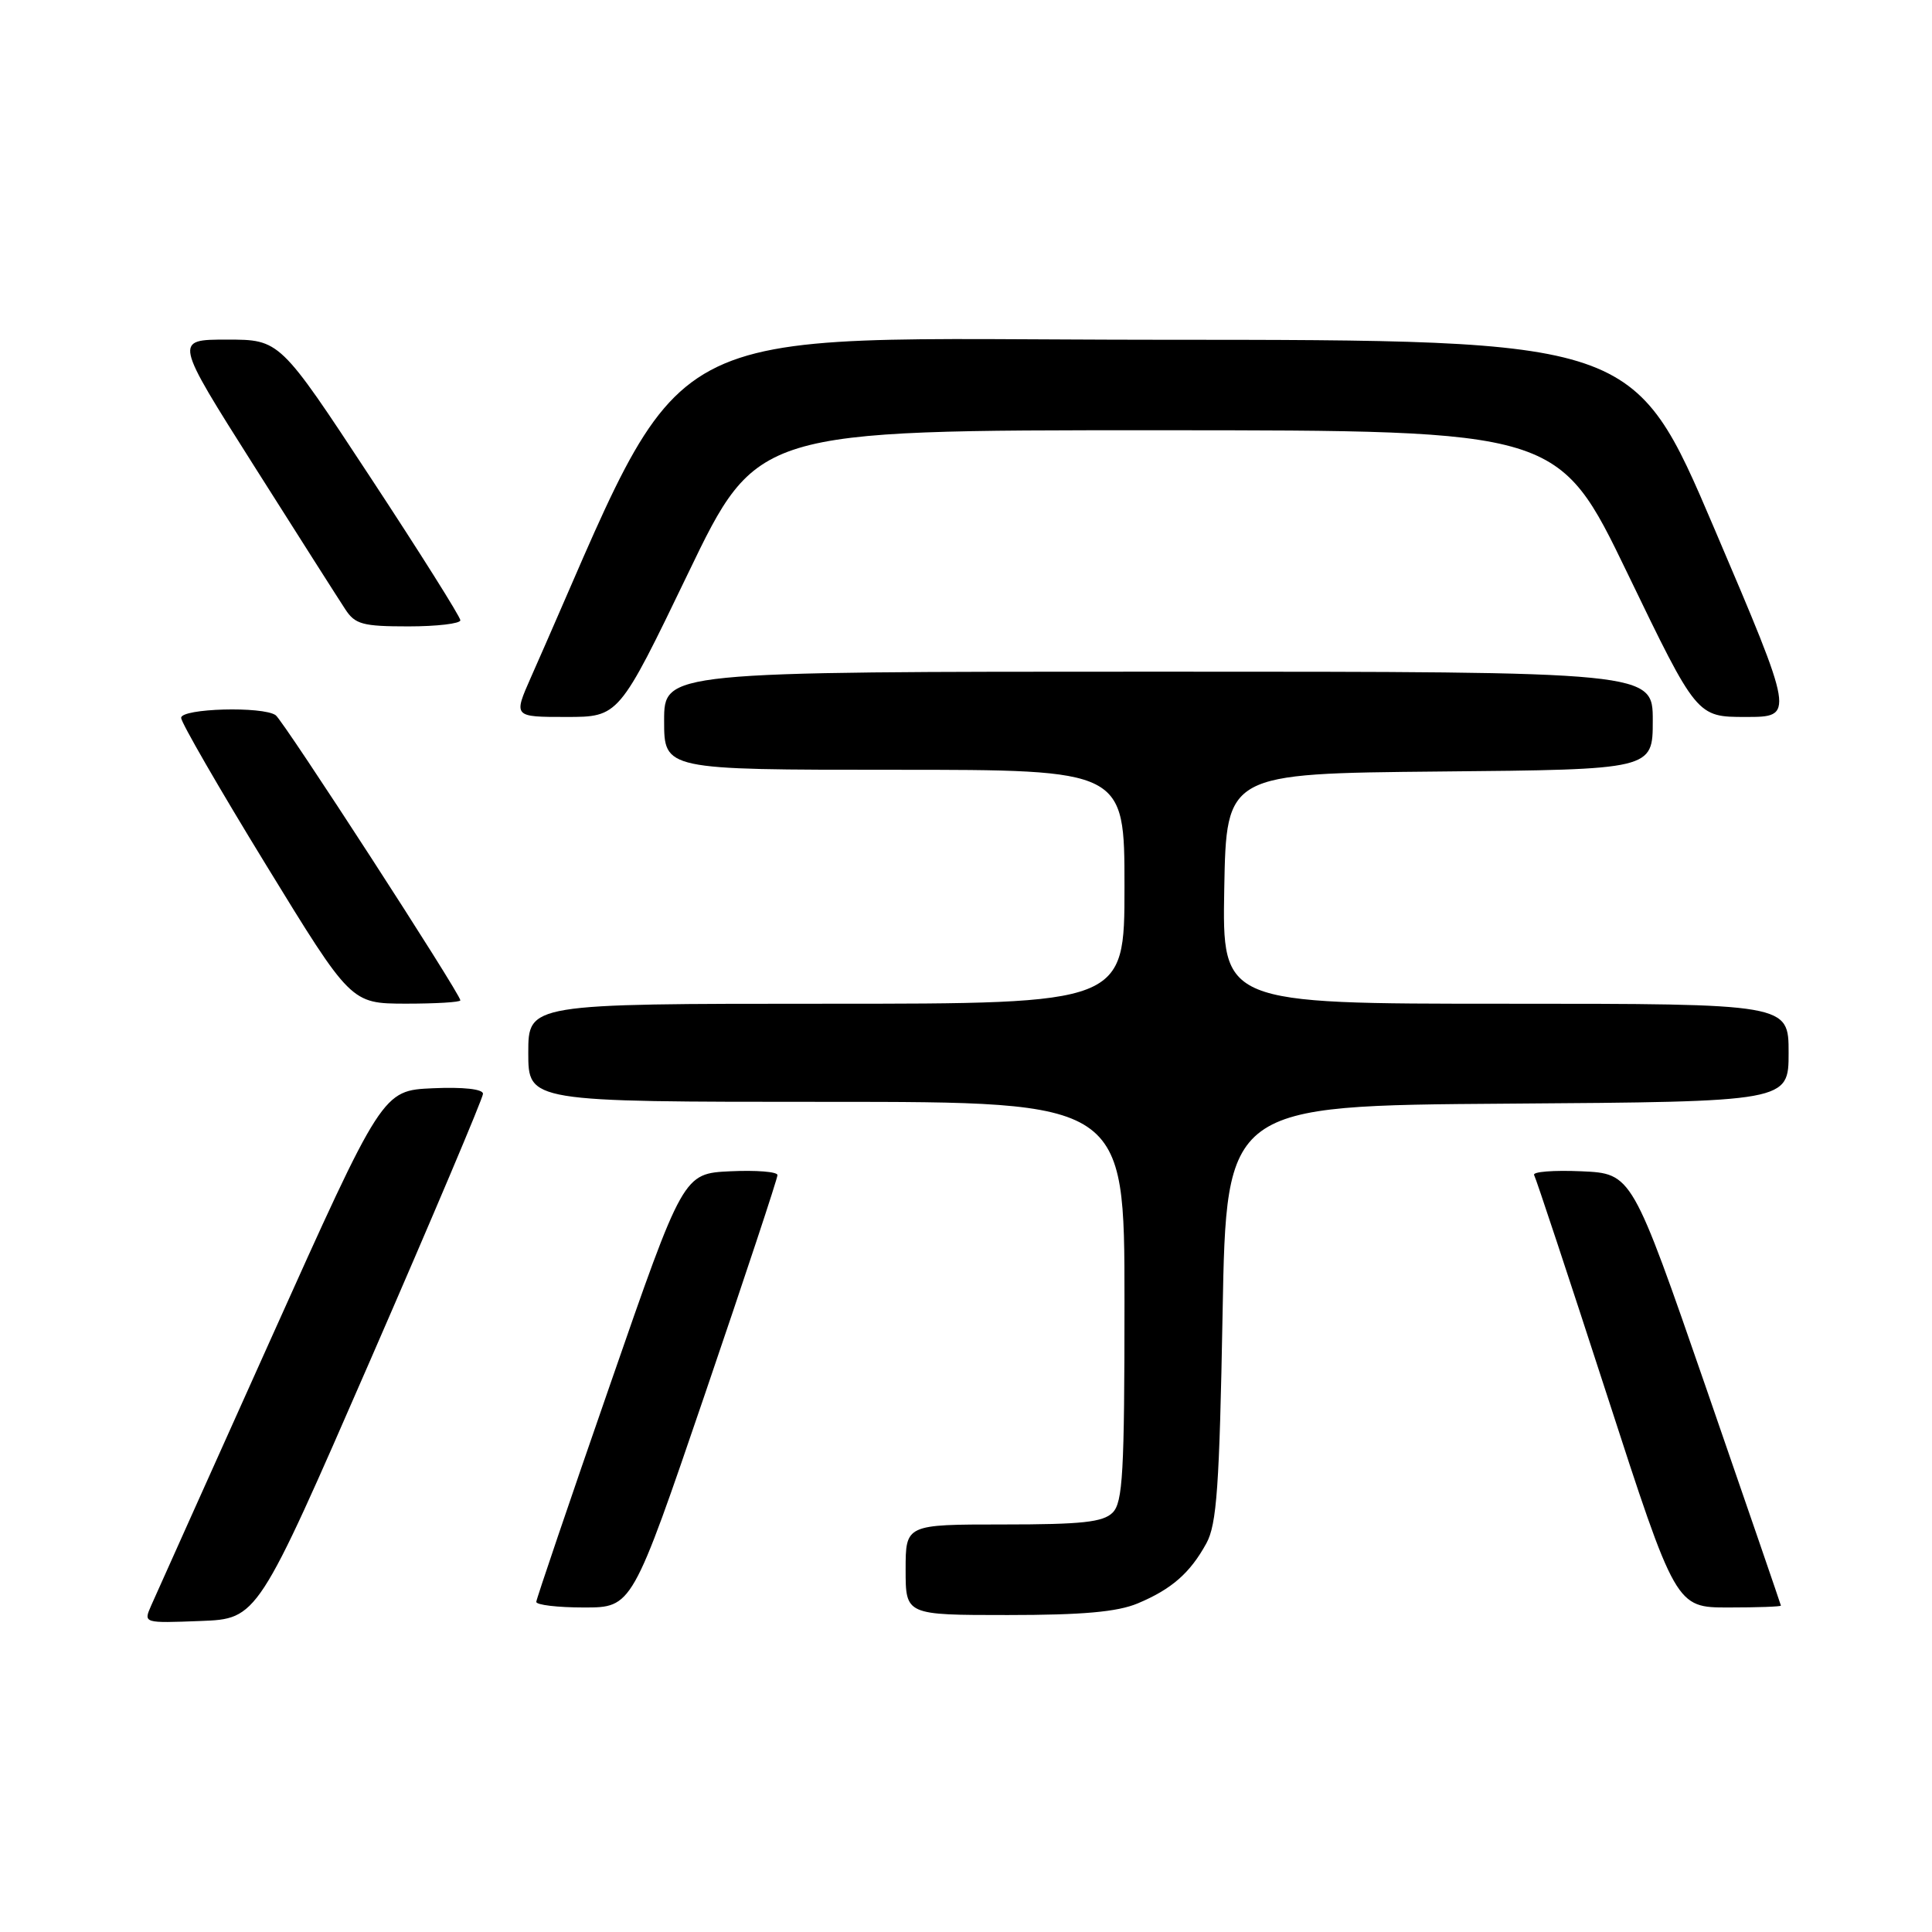 <?xml version="1.0" encoding="UTF-8" standalone="no"?>
<!DOCTYPE svg PUBLIC "-//W3C//DTD SVG 1.1//EN" "http://www.w3.org/Graphics/SVG/1.1/DTD/svg11.dtd" >
<svg xmlns="http://www.w3.org/2000/svg" xmlns:xlink="http://www.w3.org/1999/xlink" version="1.1" viewBox="0 0 256 256">
 <g >
 <path fill="currentColor"
d=" M 49.07 180.22 C 57.28 161.37 64.00 145.49 64.00 144.93 C 64.00 144.31 61.39 144.02 57.34 144.20 C 50.68 144.50 50.68 144.50 35.85 177.50 C 27.69 195.65 20.57 211.53 20.01 212.79 C 19.01 215.08 19.02 215.08 26.57 214.79 C 34.13 214.50 34.13 214.50 49.07 180.22 Z  M 150.75 212.46 C 155.24 210.58 157.69 208.44 159.85 204.50 C 161.23 201.99 161.58 197.00 162.00 174.00 C 162.50 146.50 162.50 146.50 199.75 146.24 C 237.00 145.98 237.00 145.98 237.00 139.49 C 237.00 133.00 237.00 133.00 199.47 133.00 C 161.95 133.00 161.95 133.00 162.22 117.75 C 162.50 102.50 162.50 102.50 190.75 102.23 C 219.00 101.97 219.00 101.97 219.00 95.48 C 219.00 89.00 219.00 89.00 153.50 89.00 C 88.00 89.00 88.00 89.00 88.00 95.50 C 88.00 102.00 88.00 102.00 118.50 102.00 C 149.00 102.00 149.00 102.00 149.00 117.50 C 149.00 133.00 149.00 133.00 109.50 133.00 C 70.00 133.00 70.00 133.00 70.00 139.50 C 70.00 146.00 70.00 146.00 109.50 146.00 C 149.00 146.00 149.00 146.00 149.00 172.43 C 149.00 195.12 148.78 199.08 147.43 200.43 C 146.16 201.70 143.35 202.00 132.93 202.00 C 120.00 202.00 120.00 202.00 120.00 208.00 C 120.00 214.00 120.00 214.00 133.53 214.00 C 143.45 214.00 148.05 213.59 150.75 212.46 Z  M 93.40 184.75 C 98.70 169.21 103.03 156.14 103.02 155.70 C 103.01 155.26 100.20 155.04 96.77 155.20 C 90.54 155.50 90.54 155.50 80.83 183.50 C 75.48 198.90 71.09 211.84 71.06 212.25 C 71.03 212.66 73.87 213.00 77.38 213.00 C 83.76 213.00 83.76 213.00 93.40 184.75 Z  M 235.98 212.75 C 235.96 212.61 231.52 199.68 226.10 184.00 C 216.24 155.50 216.24 155.50 209.53 155.20 C 205.84 155.04 203.03 155.26 203.28 155.70 C 203.53 156.14 207.86 169.21 212.90 184.75 C 222.06 213.00 222.06 213.00 229.03 213.00 C 232.86 213.00 235.99 212.89 235.98 212.75 Z  M 61.00 132.55 C 61.00 131.69 37.56 95.50 36.53 94.77 C 34.84 93.56 24.00 93.86 24.00 95.12 C 24.00 95.73 29.06 104.50 35.25 114.60 C 46.50 132.97 46.50 132.97 53.75 132.99 C 57.74 132.99 61.00 132.80 61.00 132.55 Z  M 91.16 76.00 C 100.31 57.00 100.31 57.00 153.40 57.01 C 206.50 57.02 206.50 57.02 215.67 76.01 C 224.84 95.00 224.84 95.00 231.32 95.00 C 237.80 95.00 237.80 95.00 227.15 70.02 C 216.50 45.04 216.50 45.04 153.48 45.02 C 84.42 45.00 92.02 40.91 70.35 89.75 C 68.03 95.00 68.03 95.00 75.01 95.00 C 82.00 95.00 82.00 95.00 91.16 76.00 Z  M 61.00 82.19 C 61.00 81.74 55.62 73.19 49.04 63.19 C 37.08 45.00 37.08 45.00 30.07 45.00 C 23.07 45.00 23.07 45.00 33.66 61.73 C 39.49 70.94 44.93 79.49 45.75 80.73 C 47.05 82.73 48.06 83.00 54.12 83.00 C 57.90 83.00 61.00 82.63 61.00 82.19 Z "/>
</g>
</svg>